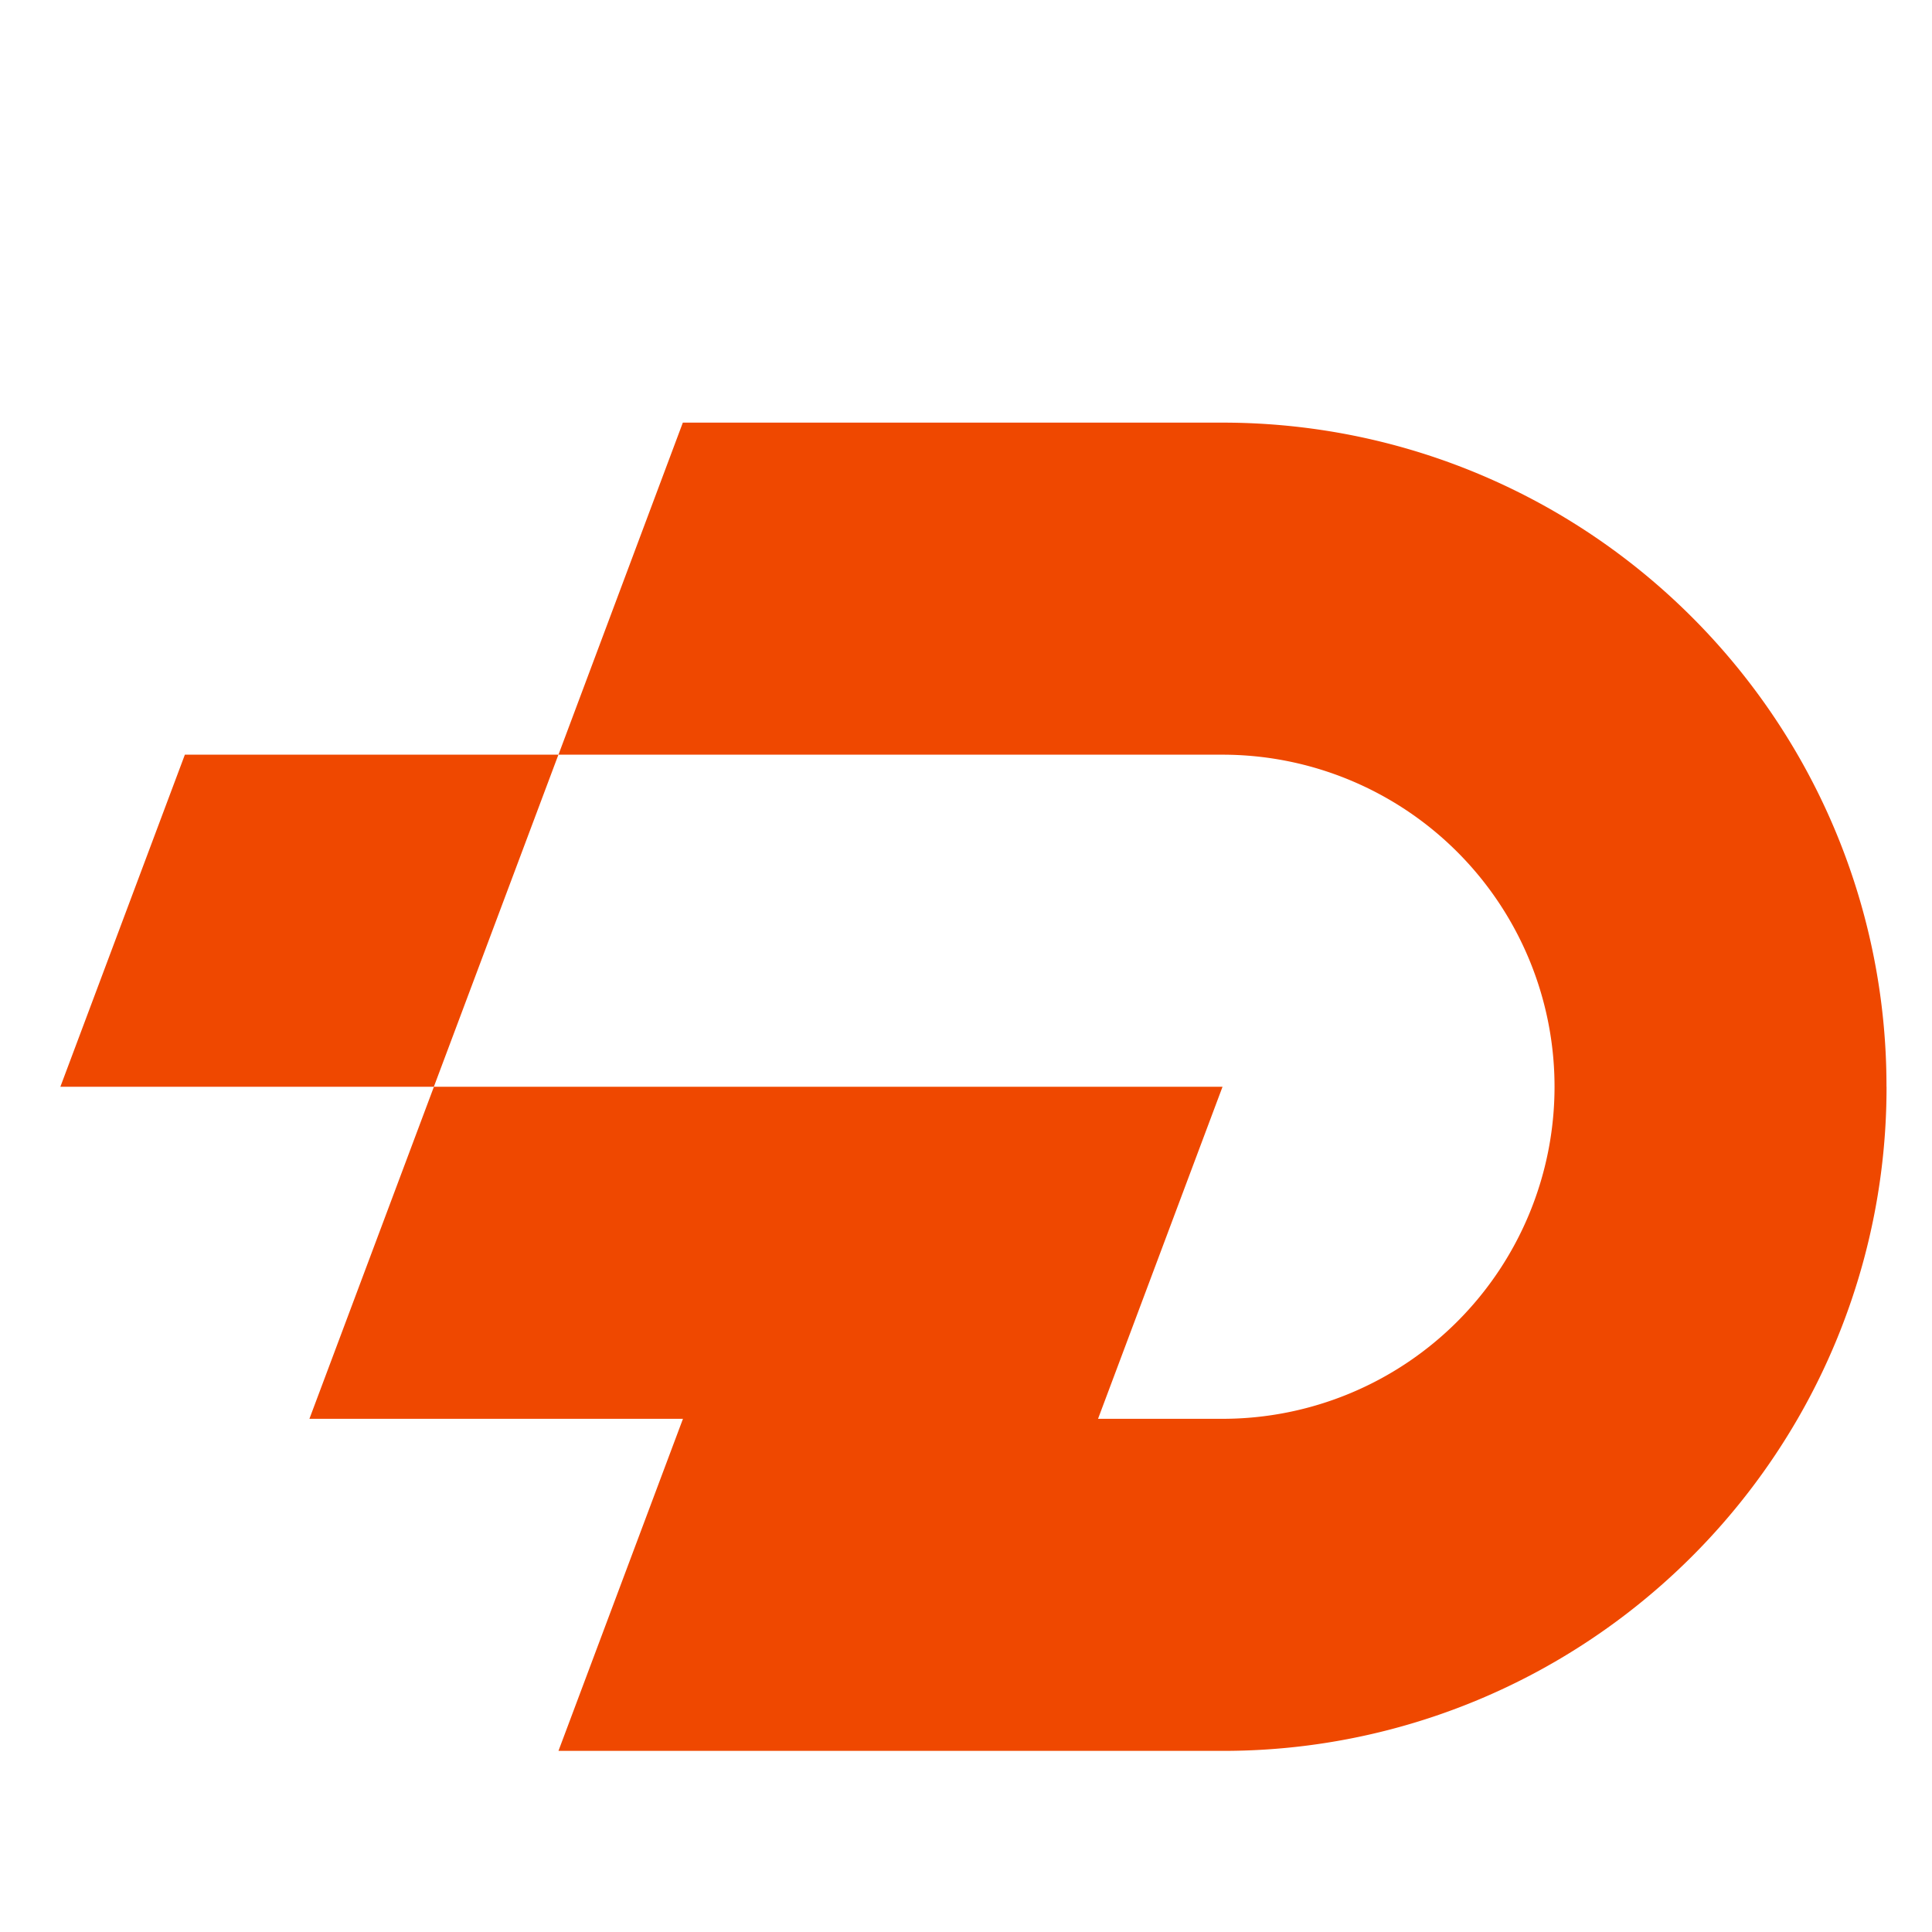 <svg xmlns="http://www.w3.org/2000/svg" width="32" height="32" fill="none"><g fill="#EF4800" clip-path="url(#a)"><path d="M31.247 18a10.96 10.96 0 0 1-1.472 5.5 11.045 11.045 0 0 1-4.028 4.028l-.173.098A10.946 10.946 0 0 1 20.25 29h-11l2.062-5.5H5.125L7.187 18h13.062l-2.062 5.5h2.062a5.5 5.5 0 1 0-.002-11H9.25L11.31 7h8.936c2.004 0 3.881.537 5.5 1.472a11.046 11.046 0 0 1 4.028 4.028 10.955 10.955 0 0 1 1.472 5.5Z"/><path d="M7.186 18H1l2.062-5.5h6.187L7.186 18Z"/></g><defs><clipPath id="a"><path fill="#fff" d="M0 0h32v32H0z"/></clipPath></defs></svg>